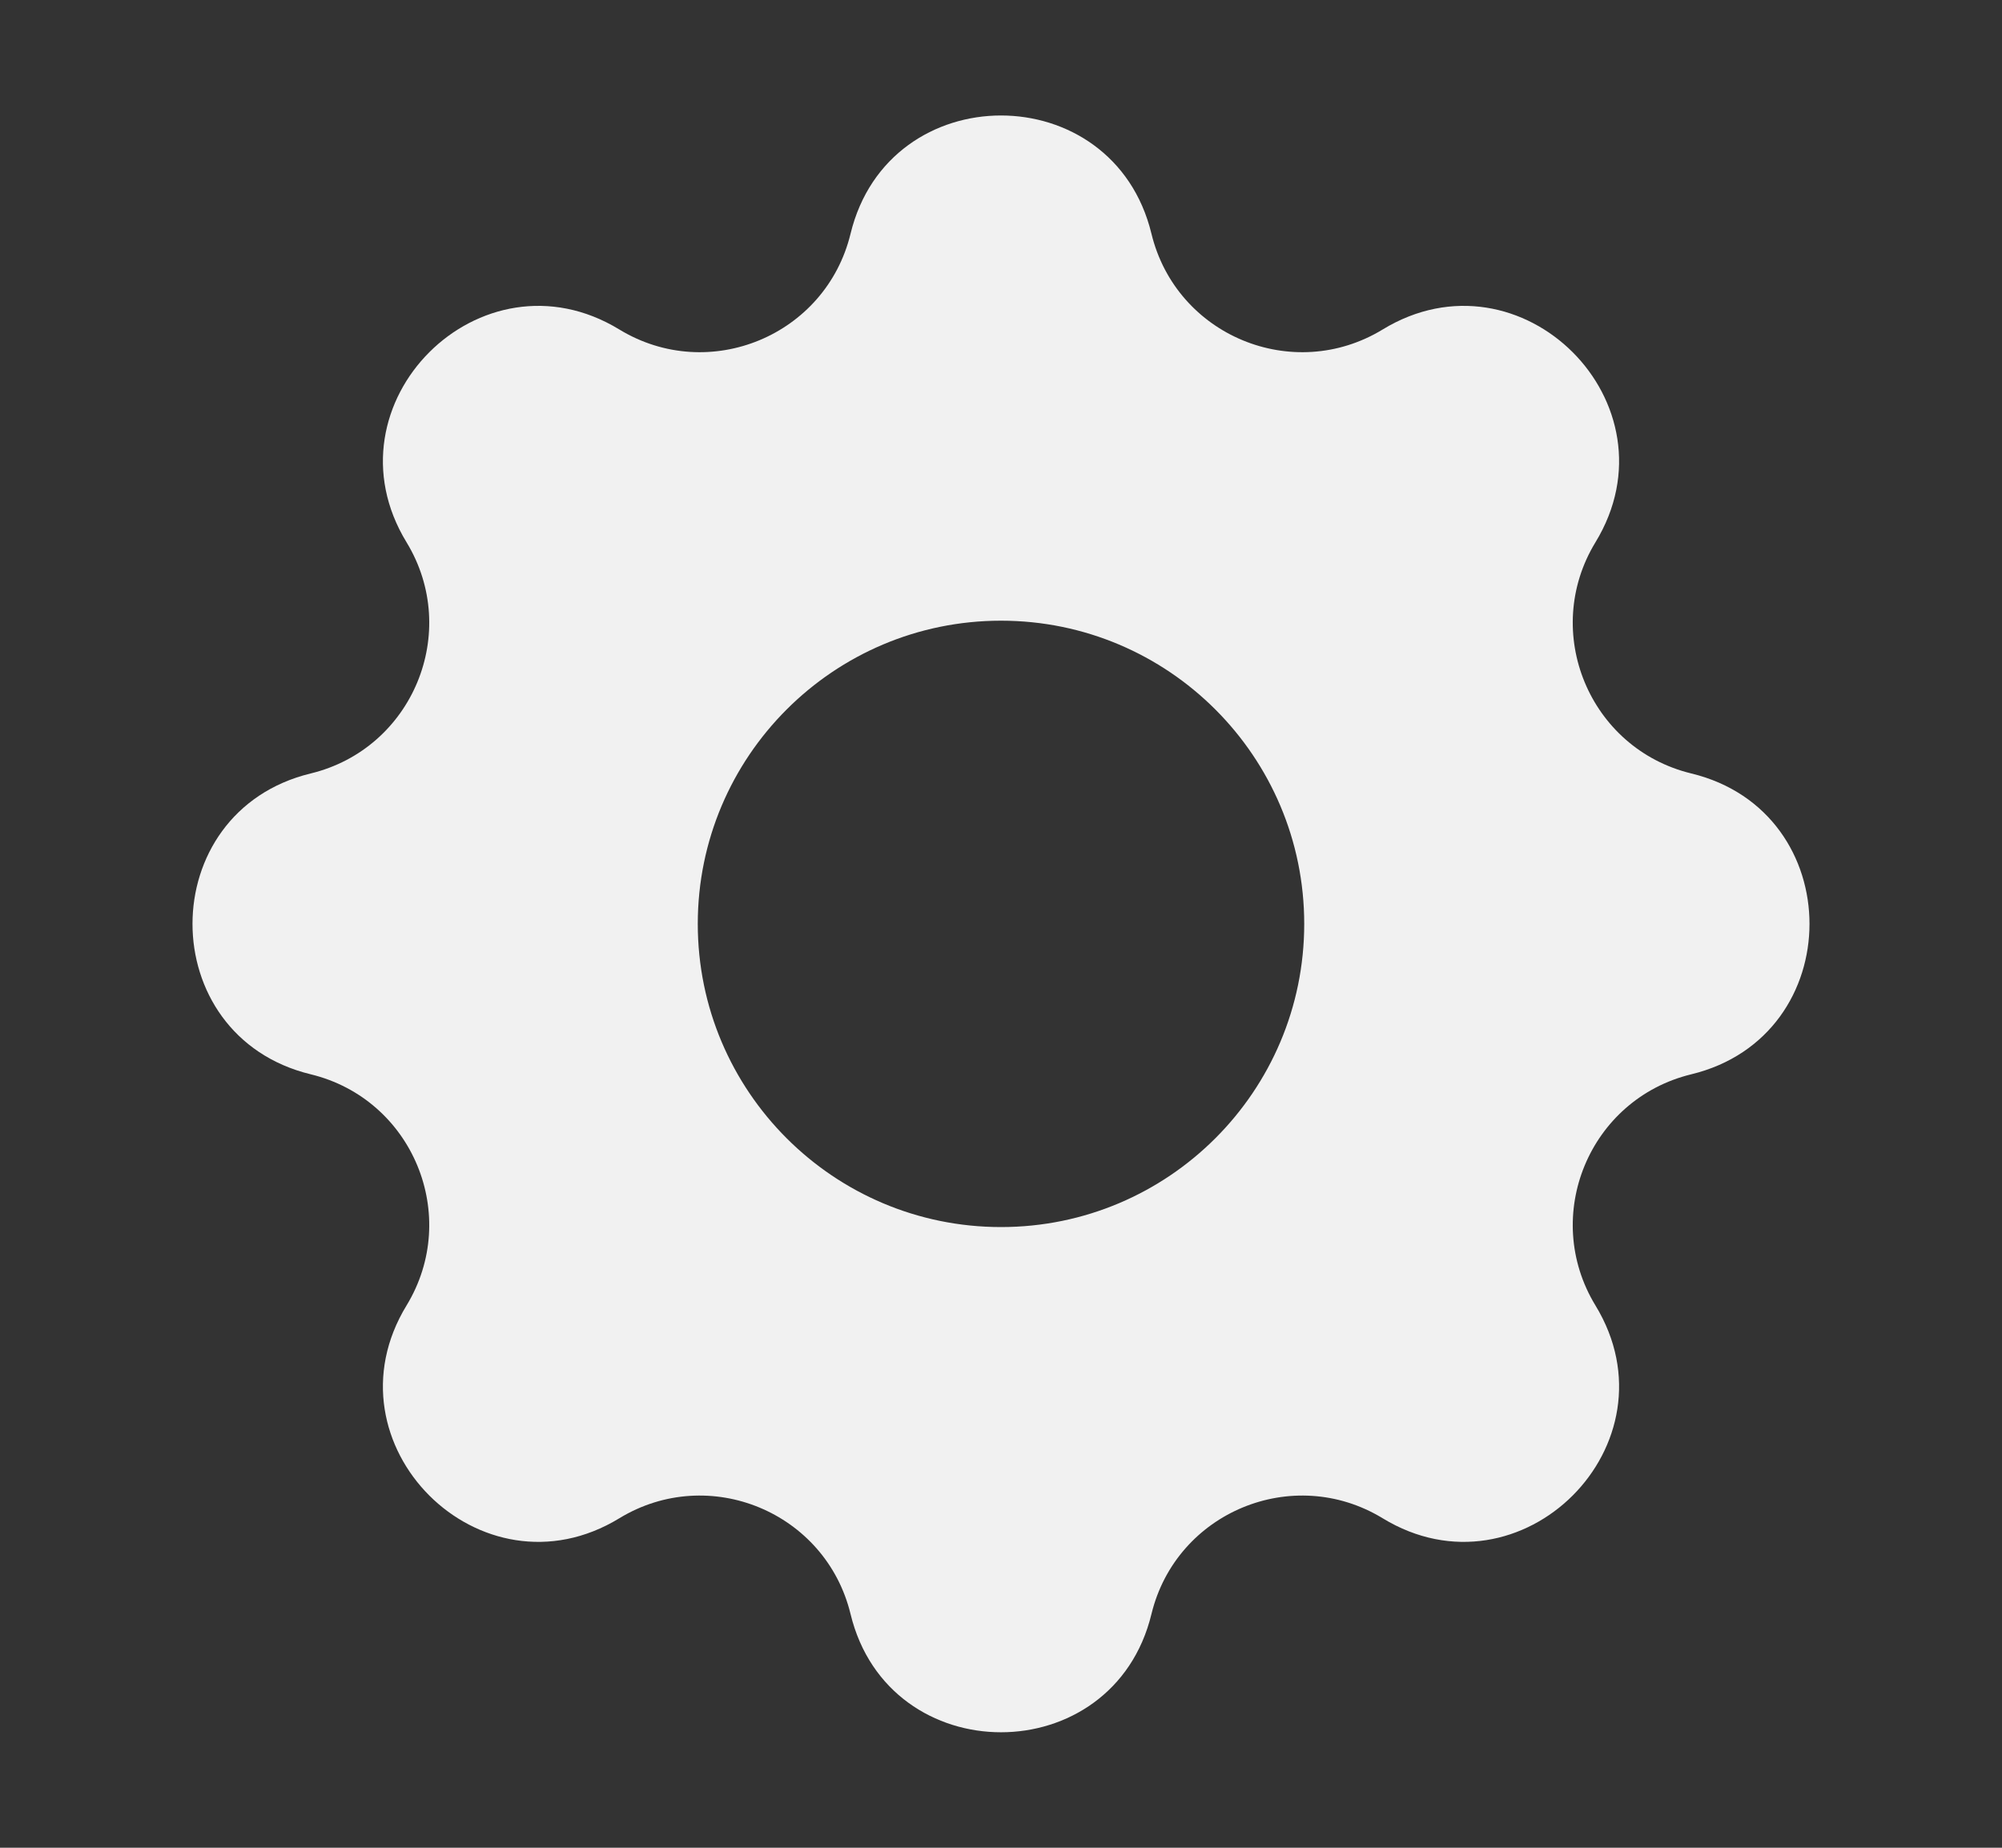 <svg width="13" height="12" viewBox="0 0 13 12" fill="none" xmlns="http://www.w3.org/2000/svg">
    <rect x="0" y="0" width="13" height="12" fill="#333333" stroke="none"/>
    <path fill-rule="evenodd" clip-rule="evenodd" d="M7.477 1.518C7.229 0.494 5.771 0.494 5.523 1.518C5.362 2.18 4.604 2.494 4.022 2.14C3.122 1.591 2.091 2.622 2.64 3.522C2.994 4.104 2.68 4.862 2.018 5.023C0.994 5.271 0.994 6.729 2.018 6.977C2.68 7.138 2.994 7.896 2.64 8.478C2.091 9.378 3.122 10.409 4.022 9.86C4.604 9.506 5.362 9.82 5.523 10.482C5.771 11.506 7.229 11.506 7.477 10.482C7.638 9.82 8.396 9.506 8.978 9.86C9.878 10.409 10.909 9.378 10.36 8.478C10.006 7.896 10.32 7.138 10.982 6.977C12.006 6.729 12.006 5.271 10.982 5.023C10.32 4.862 10.006 4.104 10.36 3.522C10.909 2.622 9.878 1.591 8.978 2.14C8.396 2.494 7.638 2.18 7.477 1.518ZM6.5 7.969C7.587 7.969 8.469 7.087 8.469 6C8.469 4.913 7.587 4.031 6.5 4.031C5.413 4.031 4.531 4.913 4.531 6C4.531 7.087 5.413 7.969 6.5 7.969Z" fill="#F1F1F1"/>
</svg>
